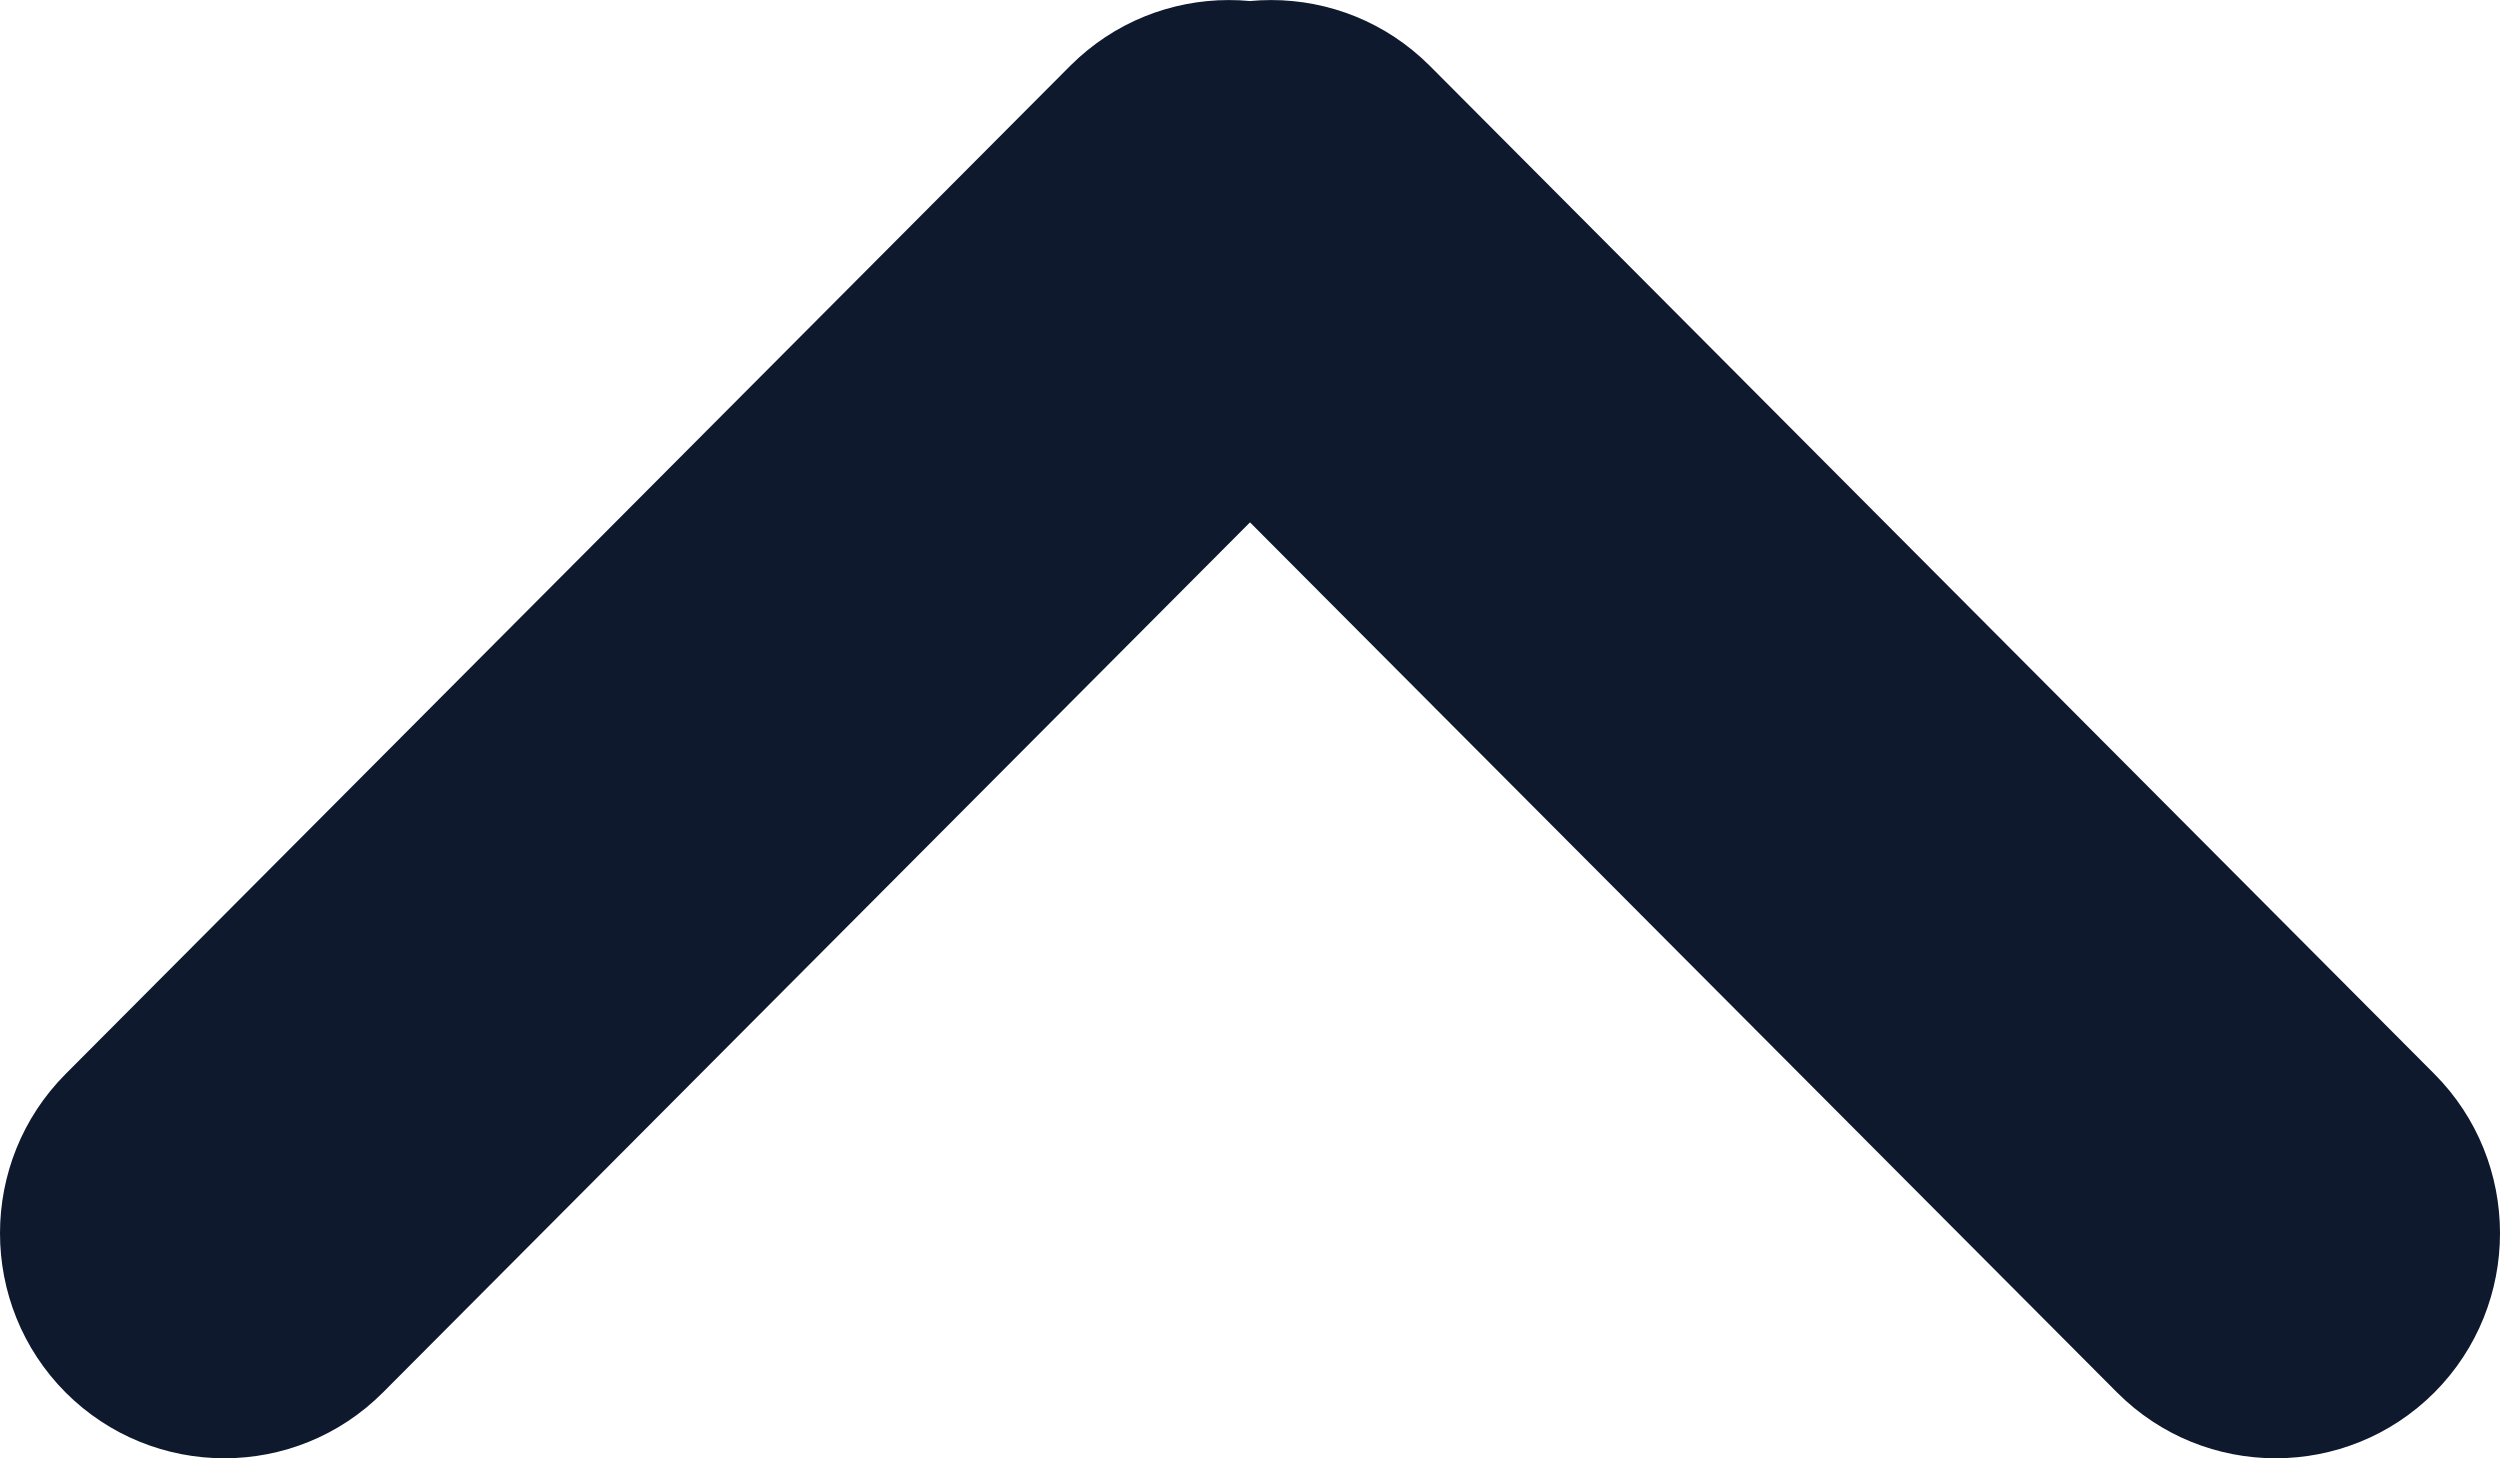 <svg width="12" height="7" viewBox="0 0 12 7" fill="none" xmlns="http://www.w3.org/2000/svg">
<path d="M0.315 6.684C0.736 7.105 1.418 7.105 1.838 6.684L6.66 1.845C7.08 1.423 7.08 0.738 6.66 0.316C6.239 -0.105 5.558 -0.105 5.137 0.316L0.315 5.155C-0.105 5.577 -0.105 6.262 0.315 6.684Z" fill="#0E192E"/>
<path d="M11.685 6.684C12.105 6.262 12.105 5.577 11.685 5.155L6.863 0.316C6.442 -0.105 5.761 -0.105 5.34 0.316C4.92 0.738 4.92 1.423 5.34 1.845L10.162 6.684C10.582 7.105 11.264 7.105 11.685 6.684Z" fill="#0E192E"/>
</svg>
